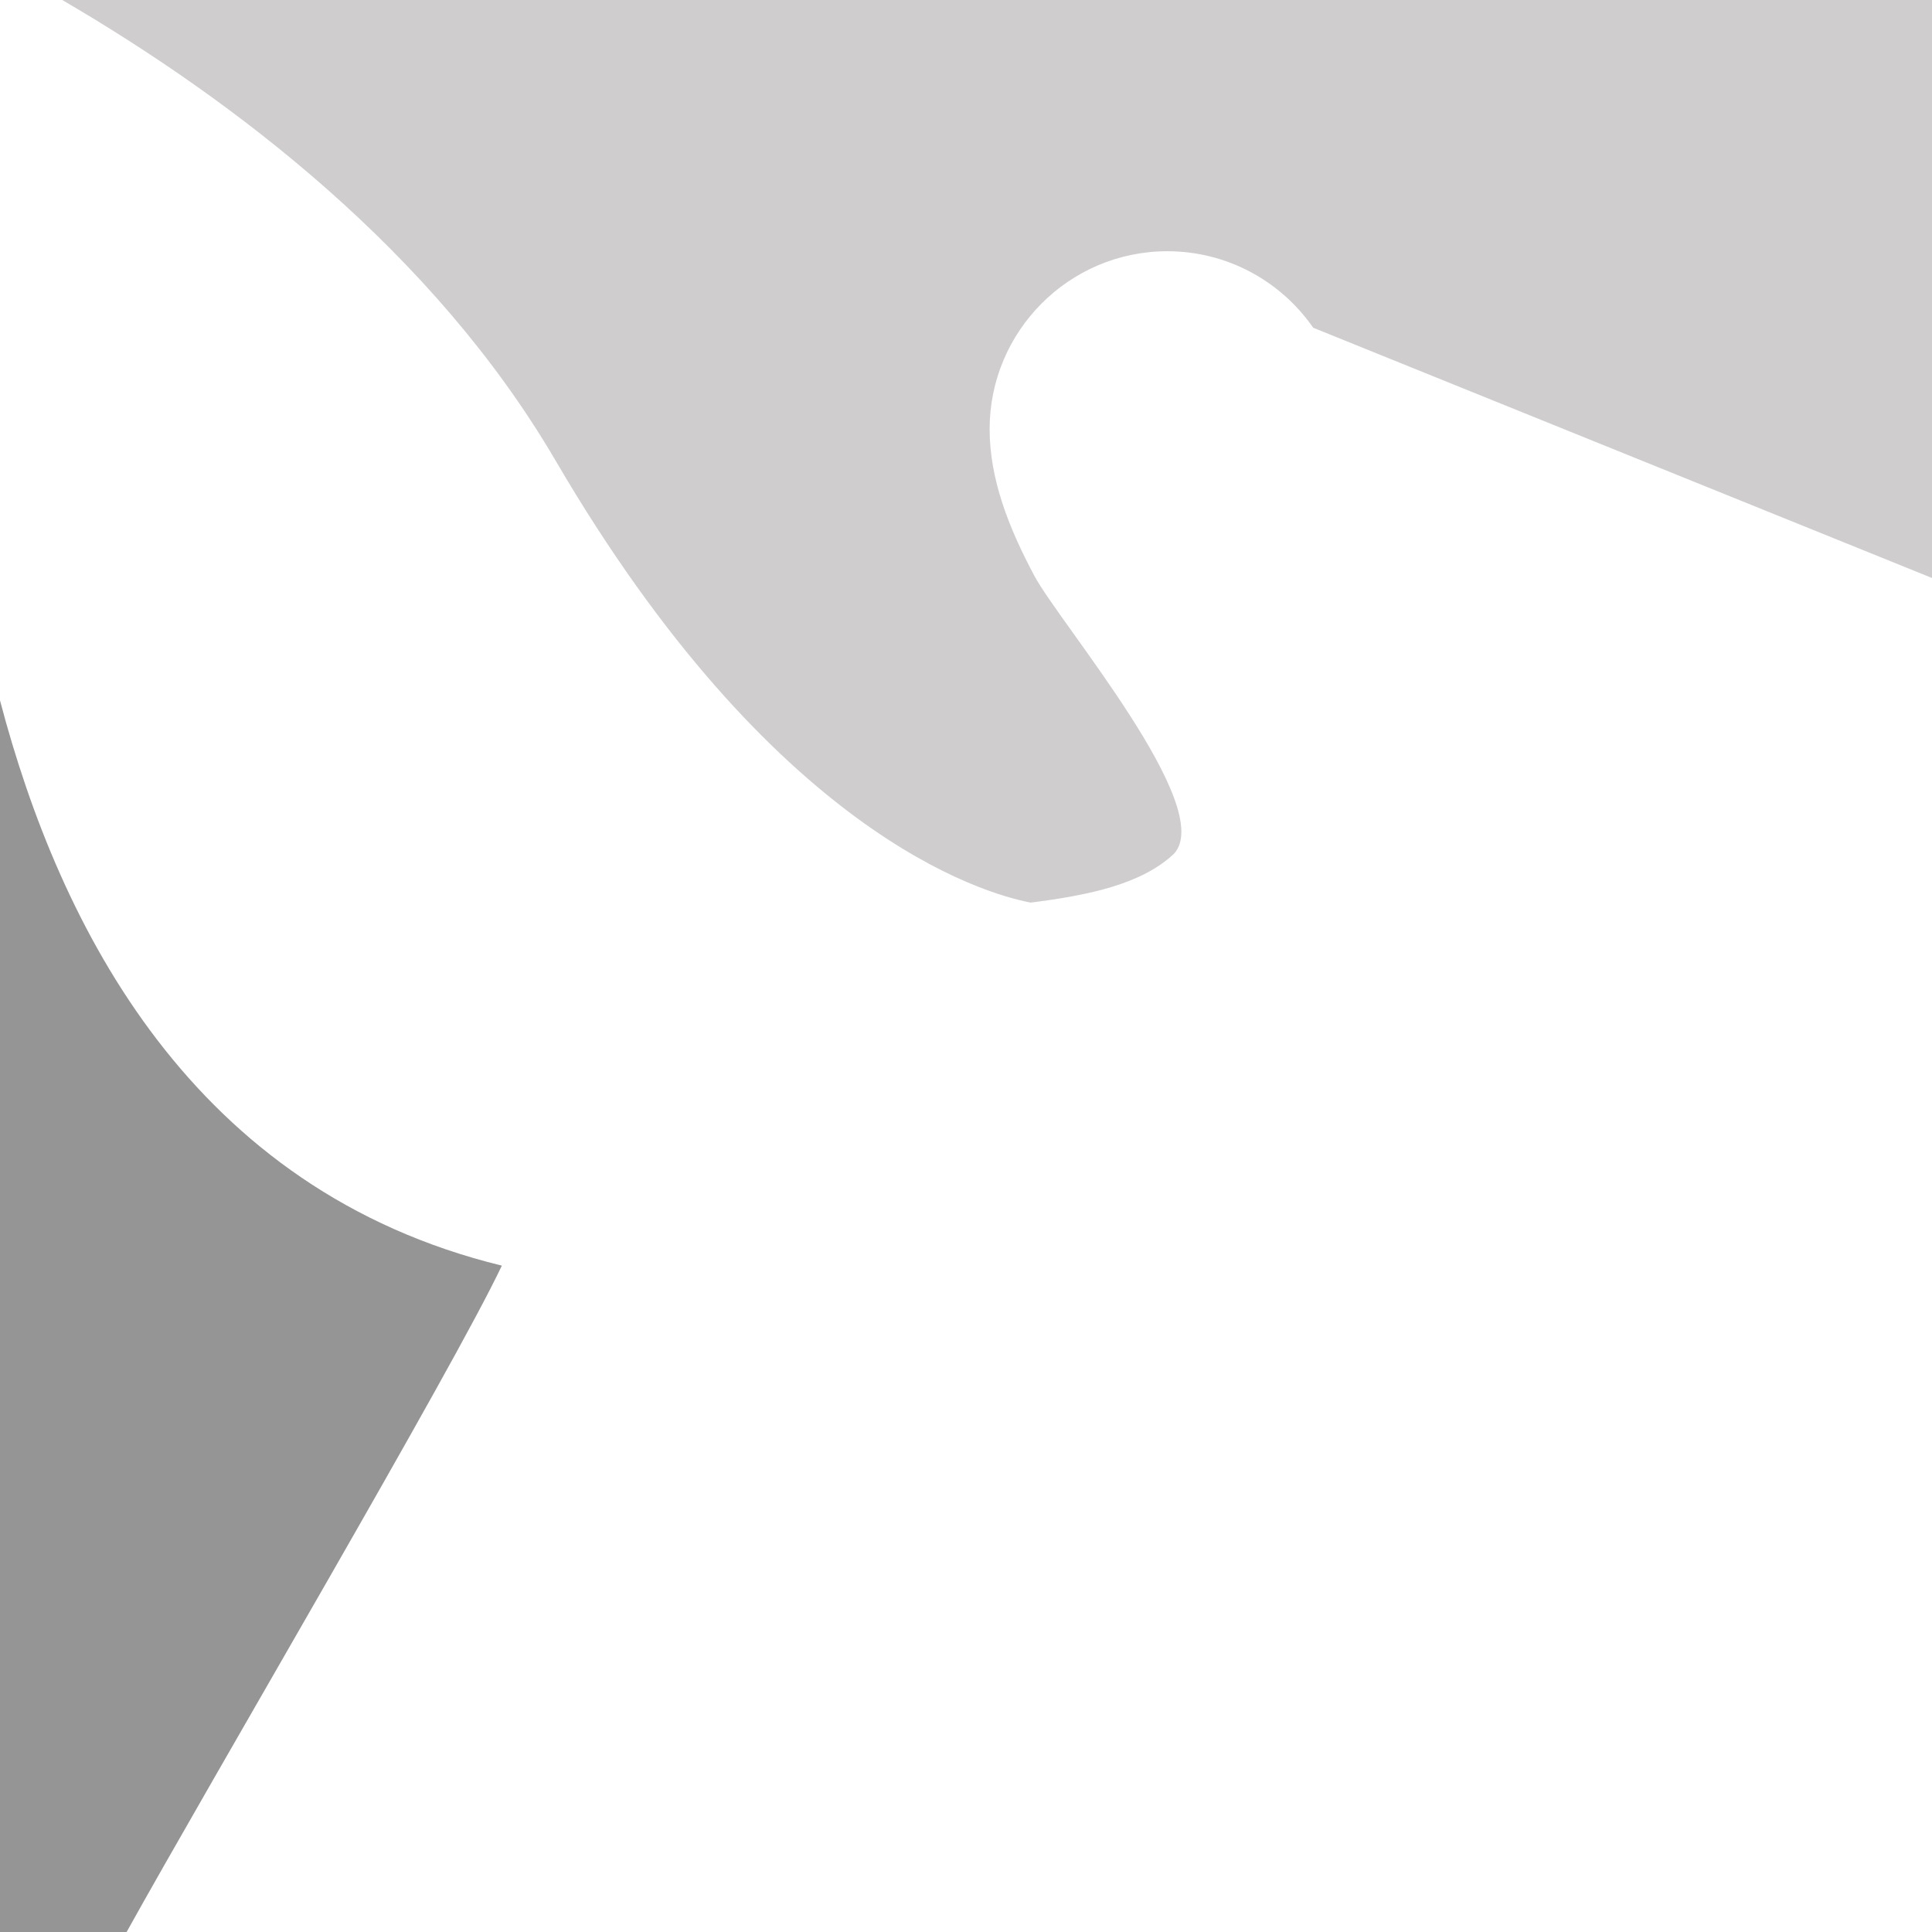 <svg version="1.1" id="图层_1" x="0px" y="0px" width="164.996px" height="165px" viewBox="0 0 164.996 165" enable-background="new 0 0 164.996 165" xml:space="preserve" xmlns="http://www.w3.org/2000/svg" xmlns:xlink="http://www.w3.org/1999/xlink" xmlns:xml="http://www.w3.org/XML/1998/namespace">
  <path fill="#CFCDCE" d="M5.317,0c14.637,8.546,31.7,21.488,42.142,39.354c18.579,31.79,36.434,36.94,40.564,37.729
	c5.086-0.639,9.5-1.605,12.217-4.152c3.73-3.936-9.708-19.646-11.913-23.773c-2.187-4.097-3.812-8.242-3.812-12.521
	c0-8.324,6.764-15.182,15.182-15.182c4.982,0,9.615,2.447,12.453,6.534l52.846,21.371V29.194V0H5.317z" class="color c1"/>
  <path fill="#959595" d="M42.858,108.087C16.458,101.646,5.118,79.281,0,59.816V165h10.811
	C17.925,152.184,38.691,116.913,42.858,108.087z" class="color c2"/>
</svg>